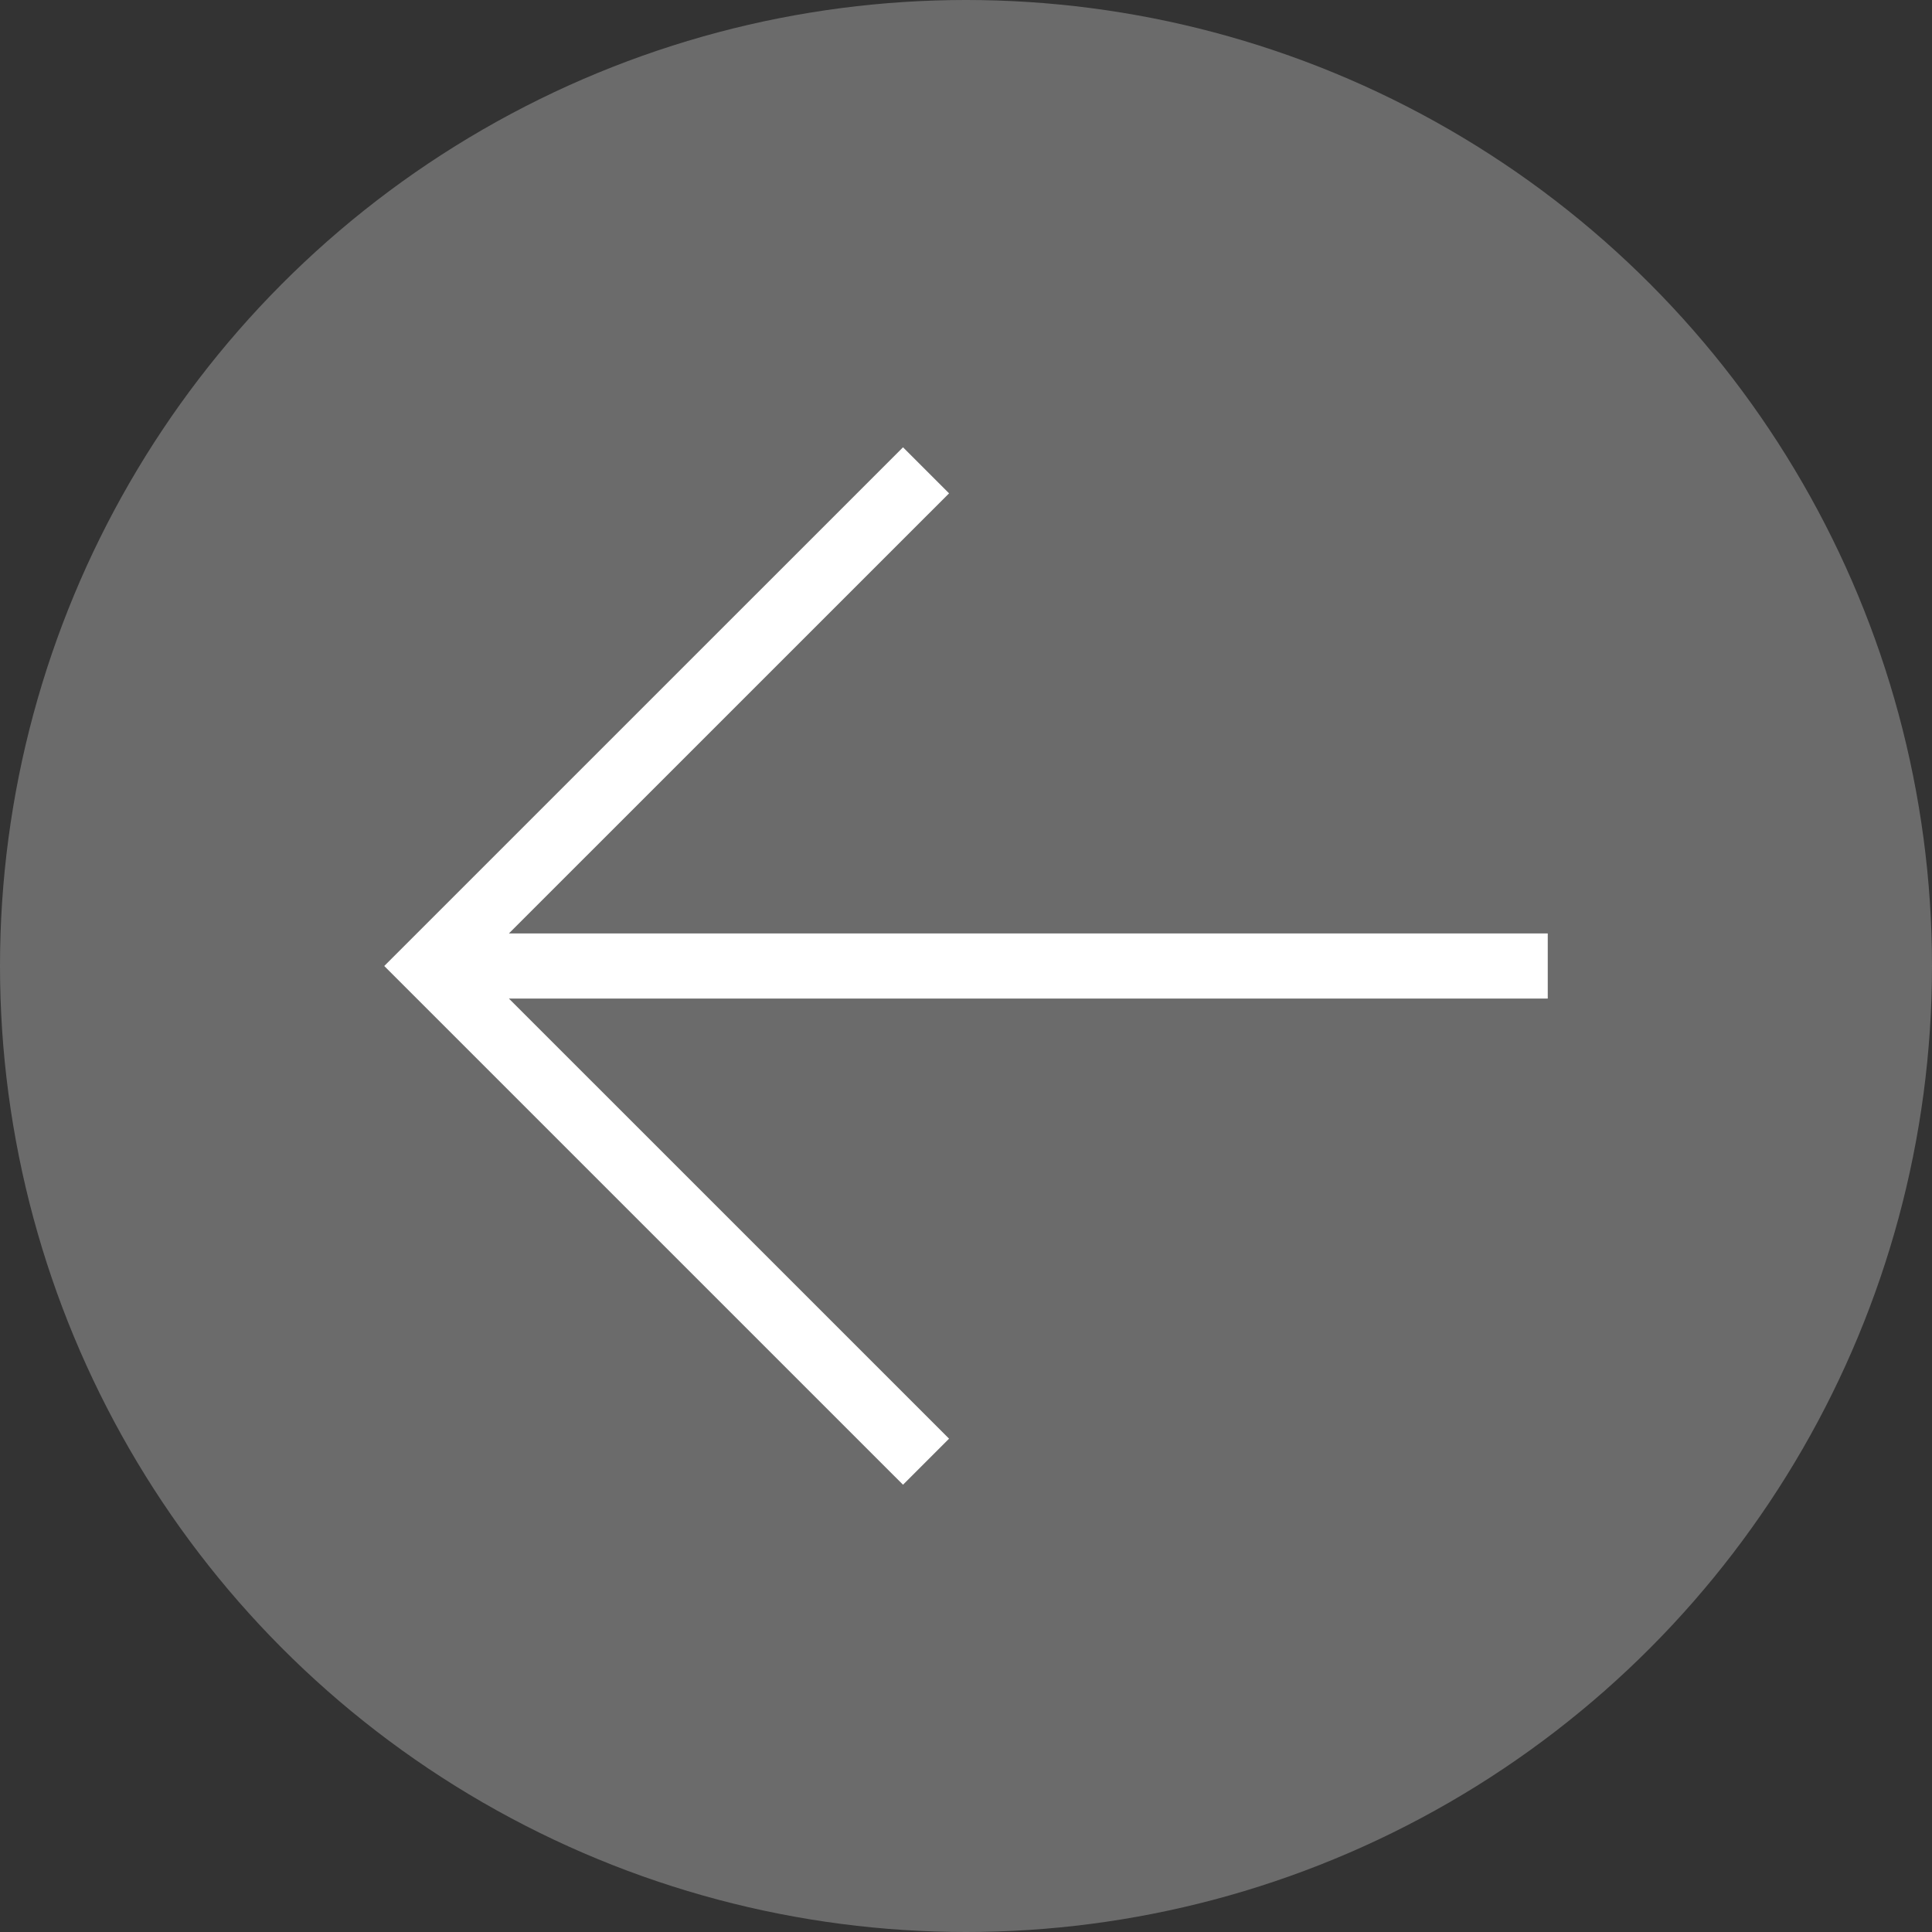 <?xml version="1.0" encoding="utf-8"?>
<!-- Generator: Adobe Illustrator 16.0.0, SVG Export Plug-In . SVG Version: 6.00 Build 0)  -->
<!DOCTYPE svg PUBLIC "-//W3C//DTD SVG 1.1//EN" "http://www.w3.org/Graphics/SVG/1.1/DTD/svg11.dtd">
<svg version="1.1" id="Layer_1" xmlns="http://www.w3.org/2000/svg" xmlns:xlink="http://www.w3.org/1999/xlink" x="0px" y="0px"
	 width="88.982px" height="88.982px" viewBox="0 0 88.982 88.982" enable-background="new 0 0 88.982 88.982" xml:space="preserve">
<rect x="0" y="0" width="88.982" height="88.982" fill="#333333" stroke="none"/>
<g>
	<circle fill="#6B6B6B" cx="44.491" cy="44.491" r="44.491"/>
	<polygon fill="#FFFFFF" points="41.59,20.601 17.697,44.491 41.59,68.382 43.711,66.261 23.439,45.991 71.285,45.991 
		71.285,42.991 23.439,42.991 43.711,22.722 	"/>
</g>
</svg>
